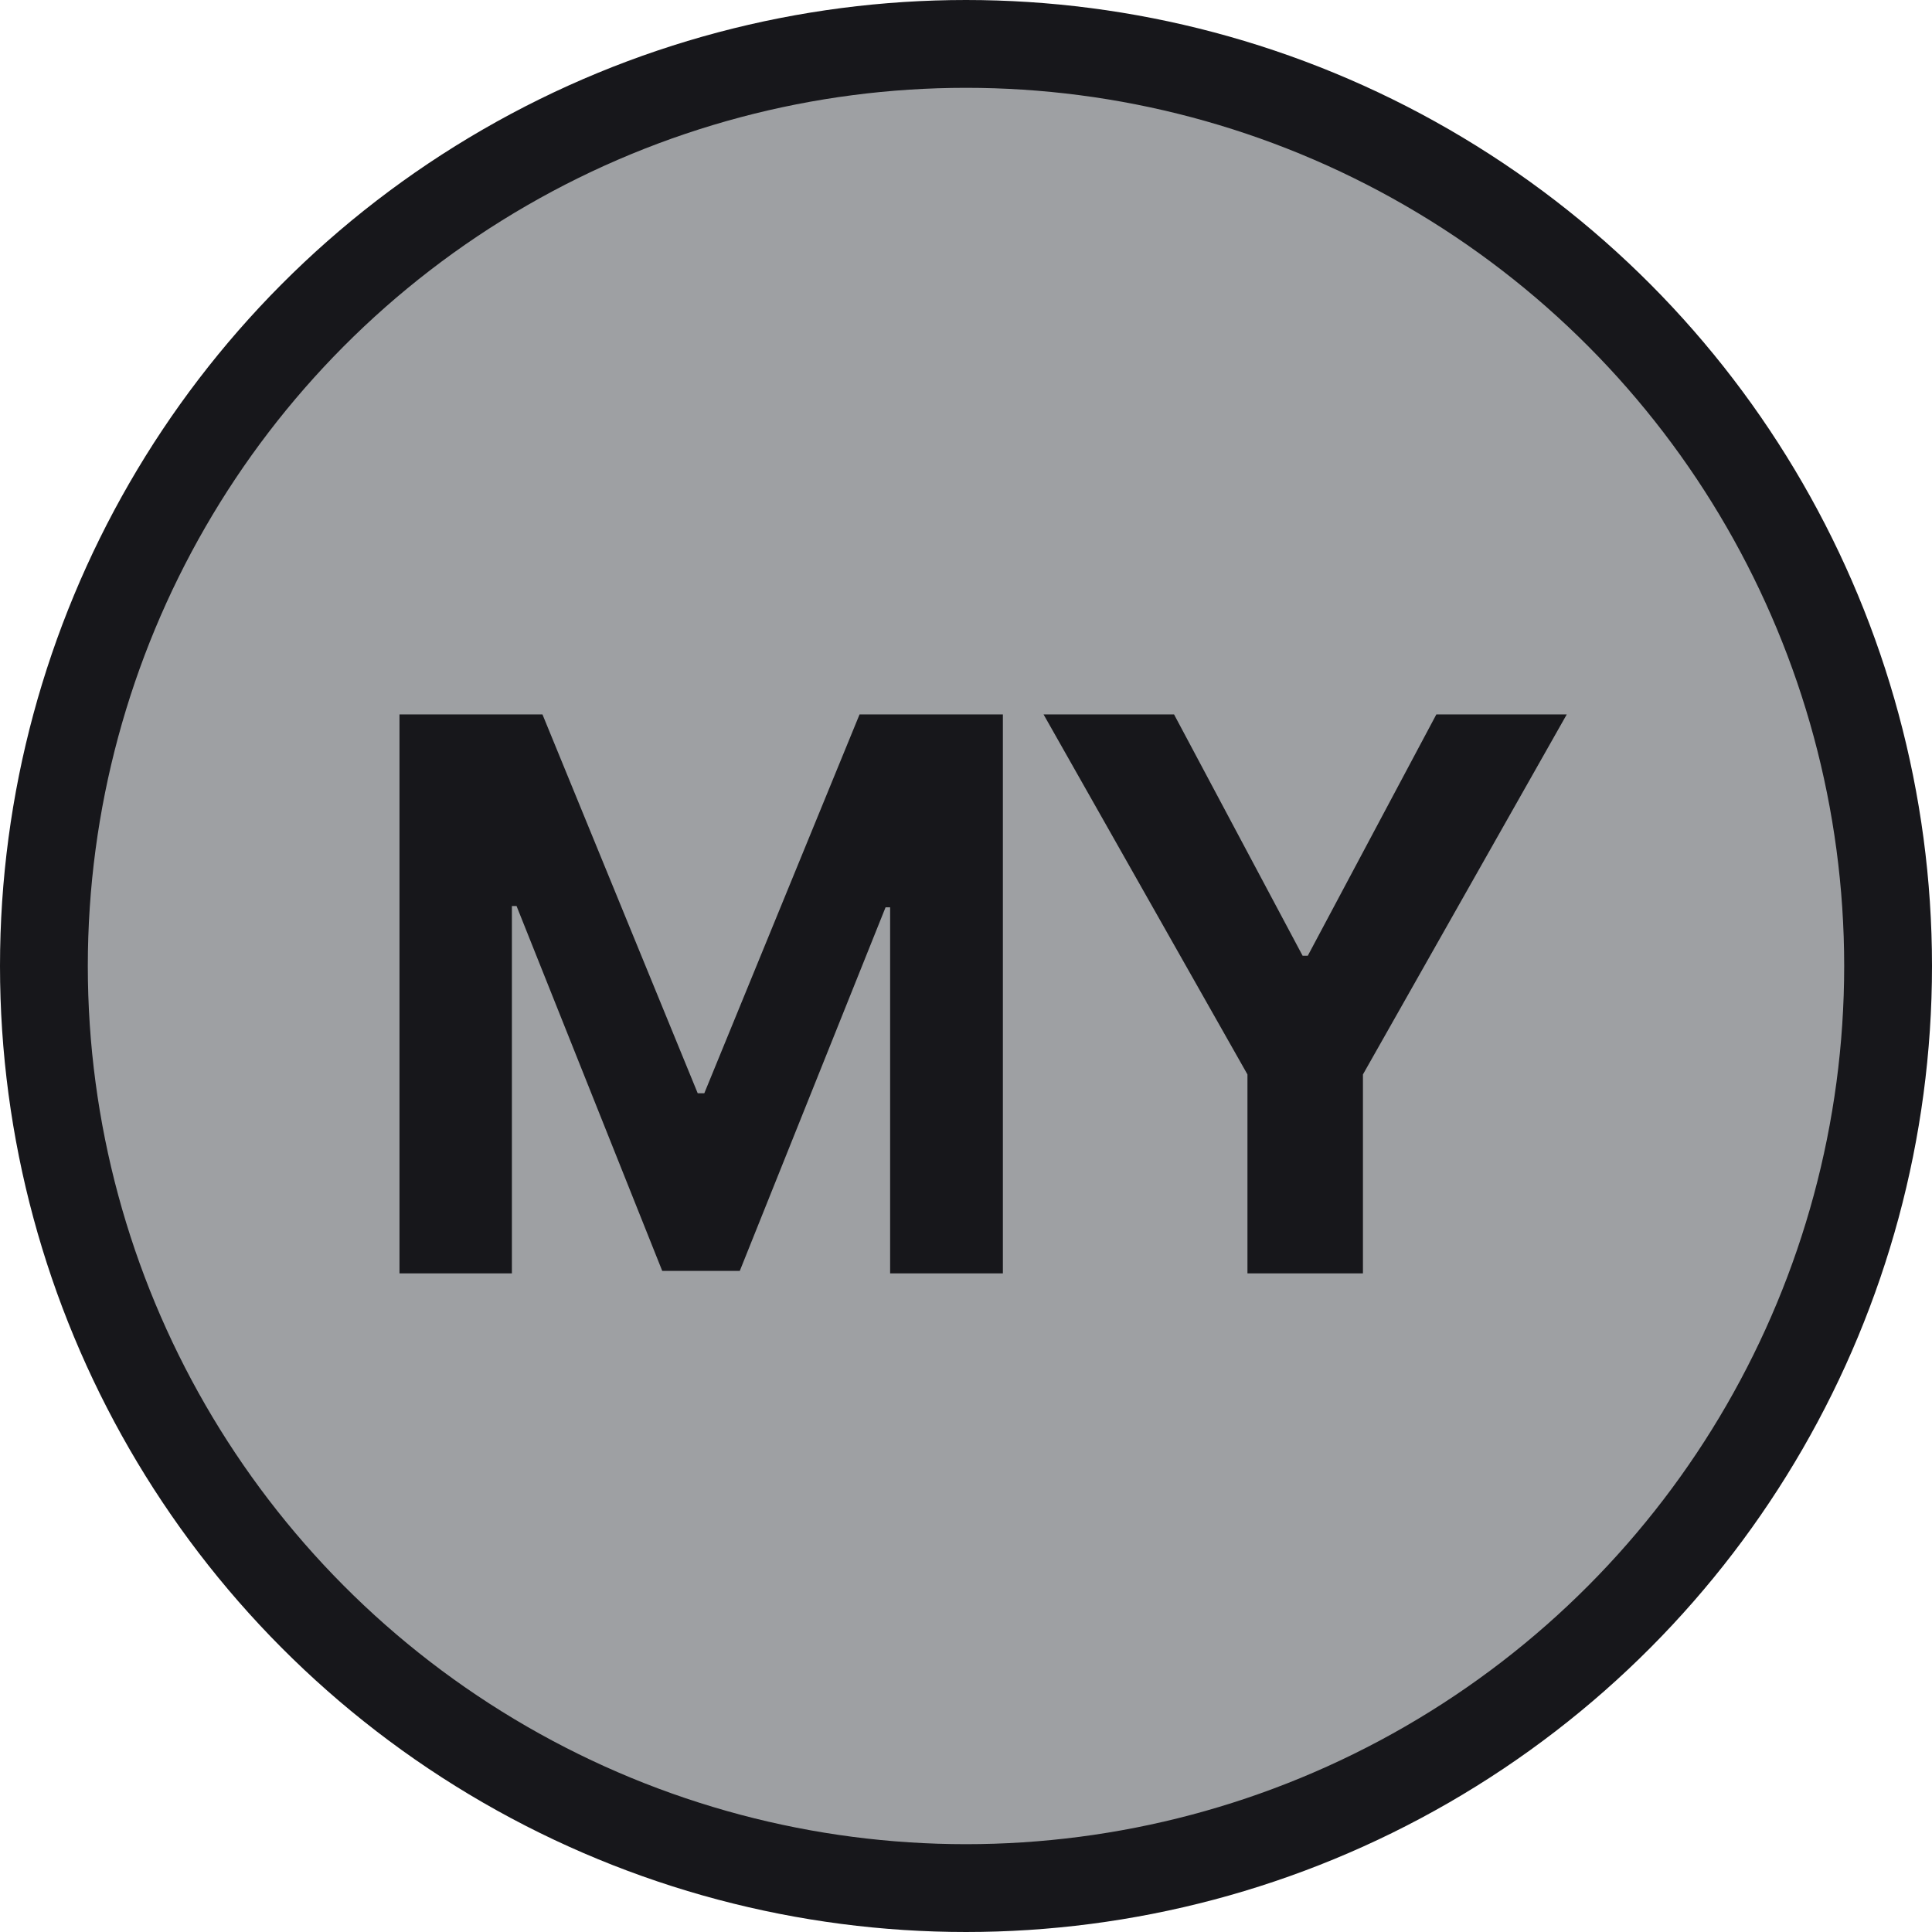 <svg width="22" height="22" viewBox="0 0 22 22" fill="none" xmlns="http://www.w3.org/2000/svg">
<circle cx="11" cy="11" r="10.5" fill="#9EA0A3" stroke="#17171B"/>
<path d="M4.549 14.5V8.135H6.177L7.945 12.449H8.02L9.788 8.135H11.42V14.5H10.136V10.332H10.084L8.424 14.472H7.541L5.882 10.317H5.829V14.5H4.549ZM14.205 12.235L11.883 8.135H13.369L14.833 10.883H14.892L16.356 8.135H17.841L15.52 12.235V14.5H14.205V12.235Z" fill="#17171B"/>
</svg>
